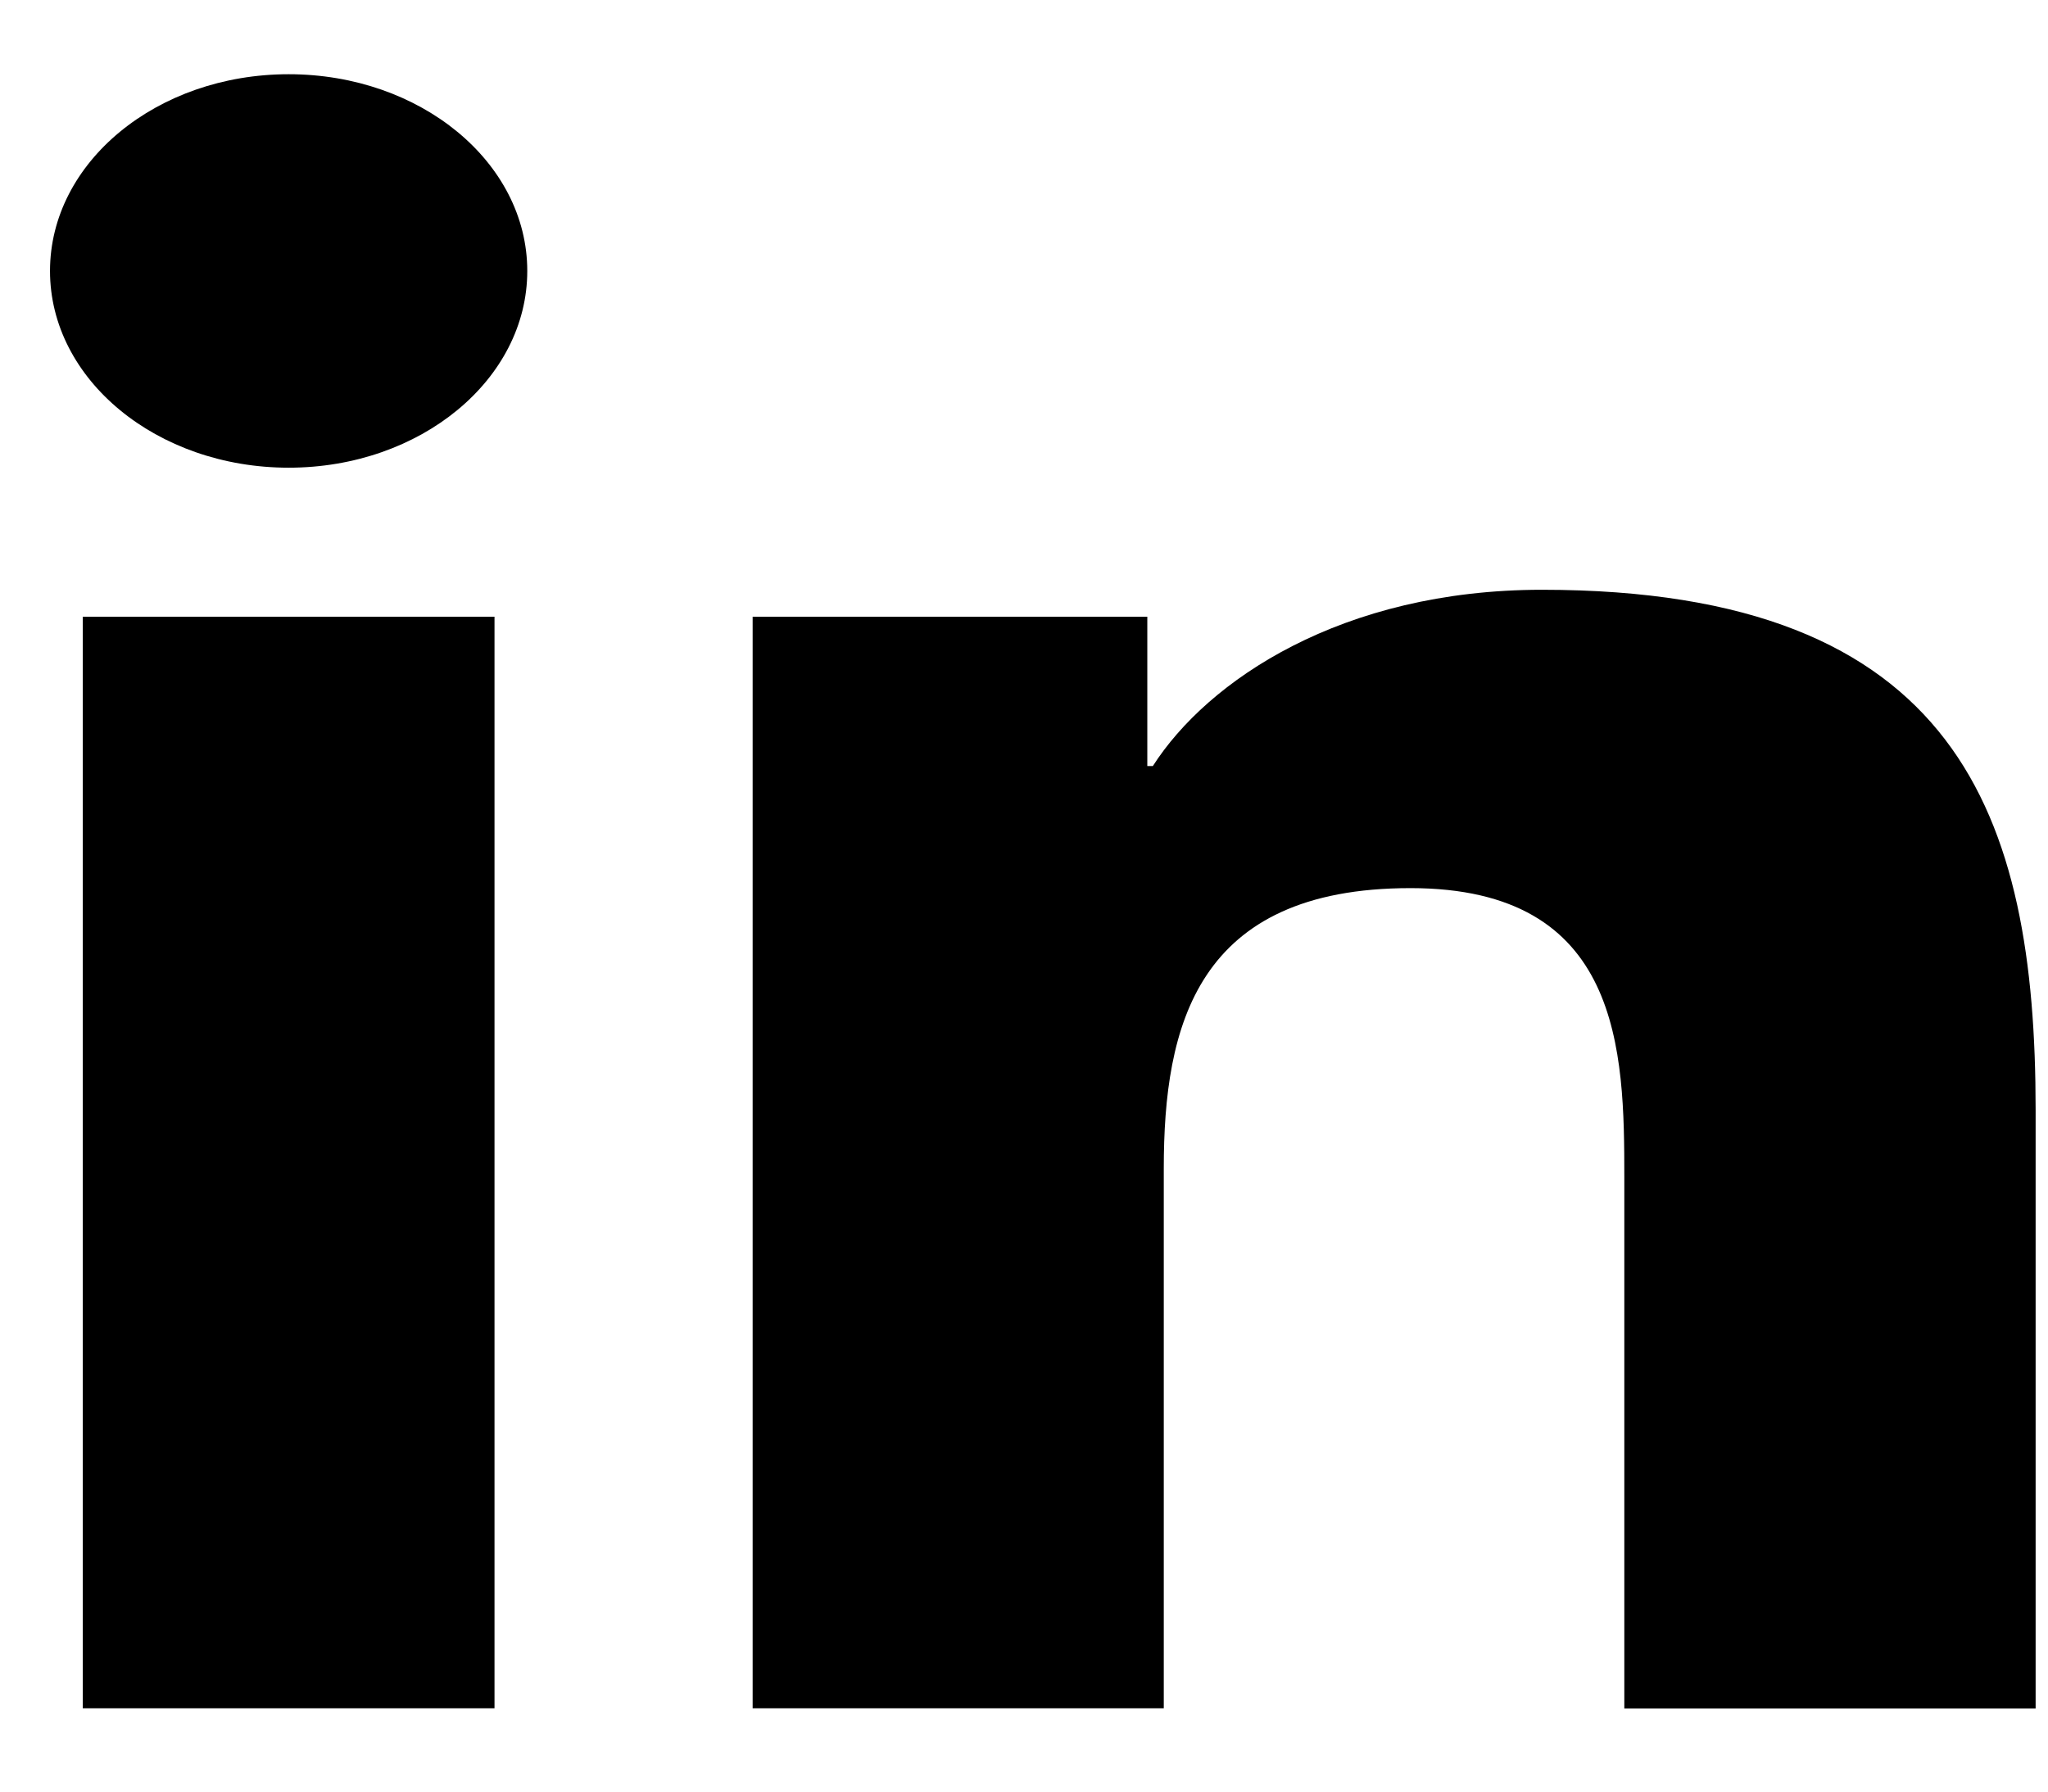 <svg width="24" height="21" viewBox="0 0 24 21" fill="none" xmlns="http://www.w3.org/2000/svg">
<path d="M3.383 5.482C4.927 5.482 6.179 4.449 6.179 3.176C6.179 1.902 4.927 0.87 3.383 0.87C1.838 0.87 0.586 1.902 0.586 3.176C0.586 4.449 1.838 5.482 3.383 5.482Z" fill="black"/>
<path d="M8.82 7.229V20.024H13.638V13.697C13.638 12.027 14.018 10.41 16.529 10.41C19.005 10.41 19.035 12.319 19.035 13.802V20.026H23.855V13.009C23.855 9.562 22.955 6.913 18.07 6.913C15.725 6.913 14.153 7.975 13.51 8.979H13.445V7.229H8.82V7.229ZM0.97 7.229H5.795V20.024H0.97V7.229Z" fill="black"/>
</svg>
